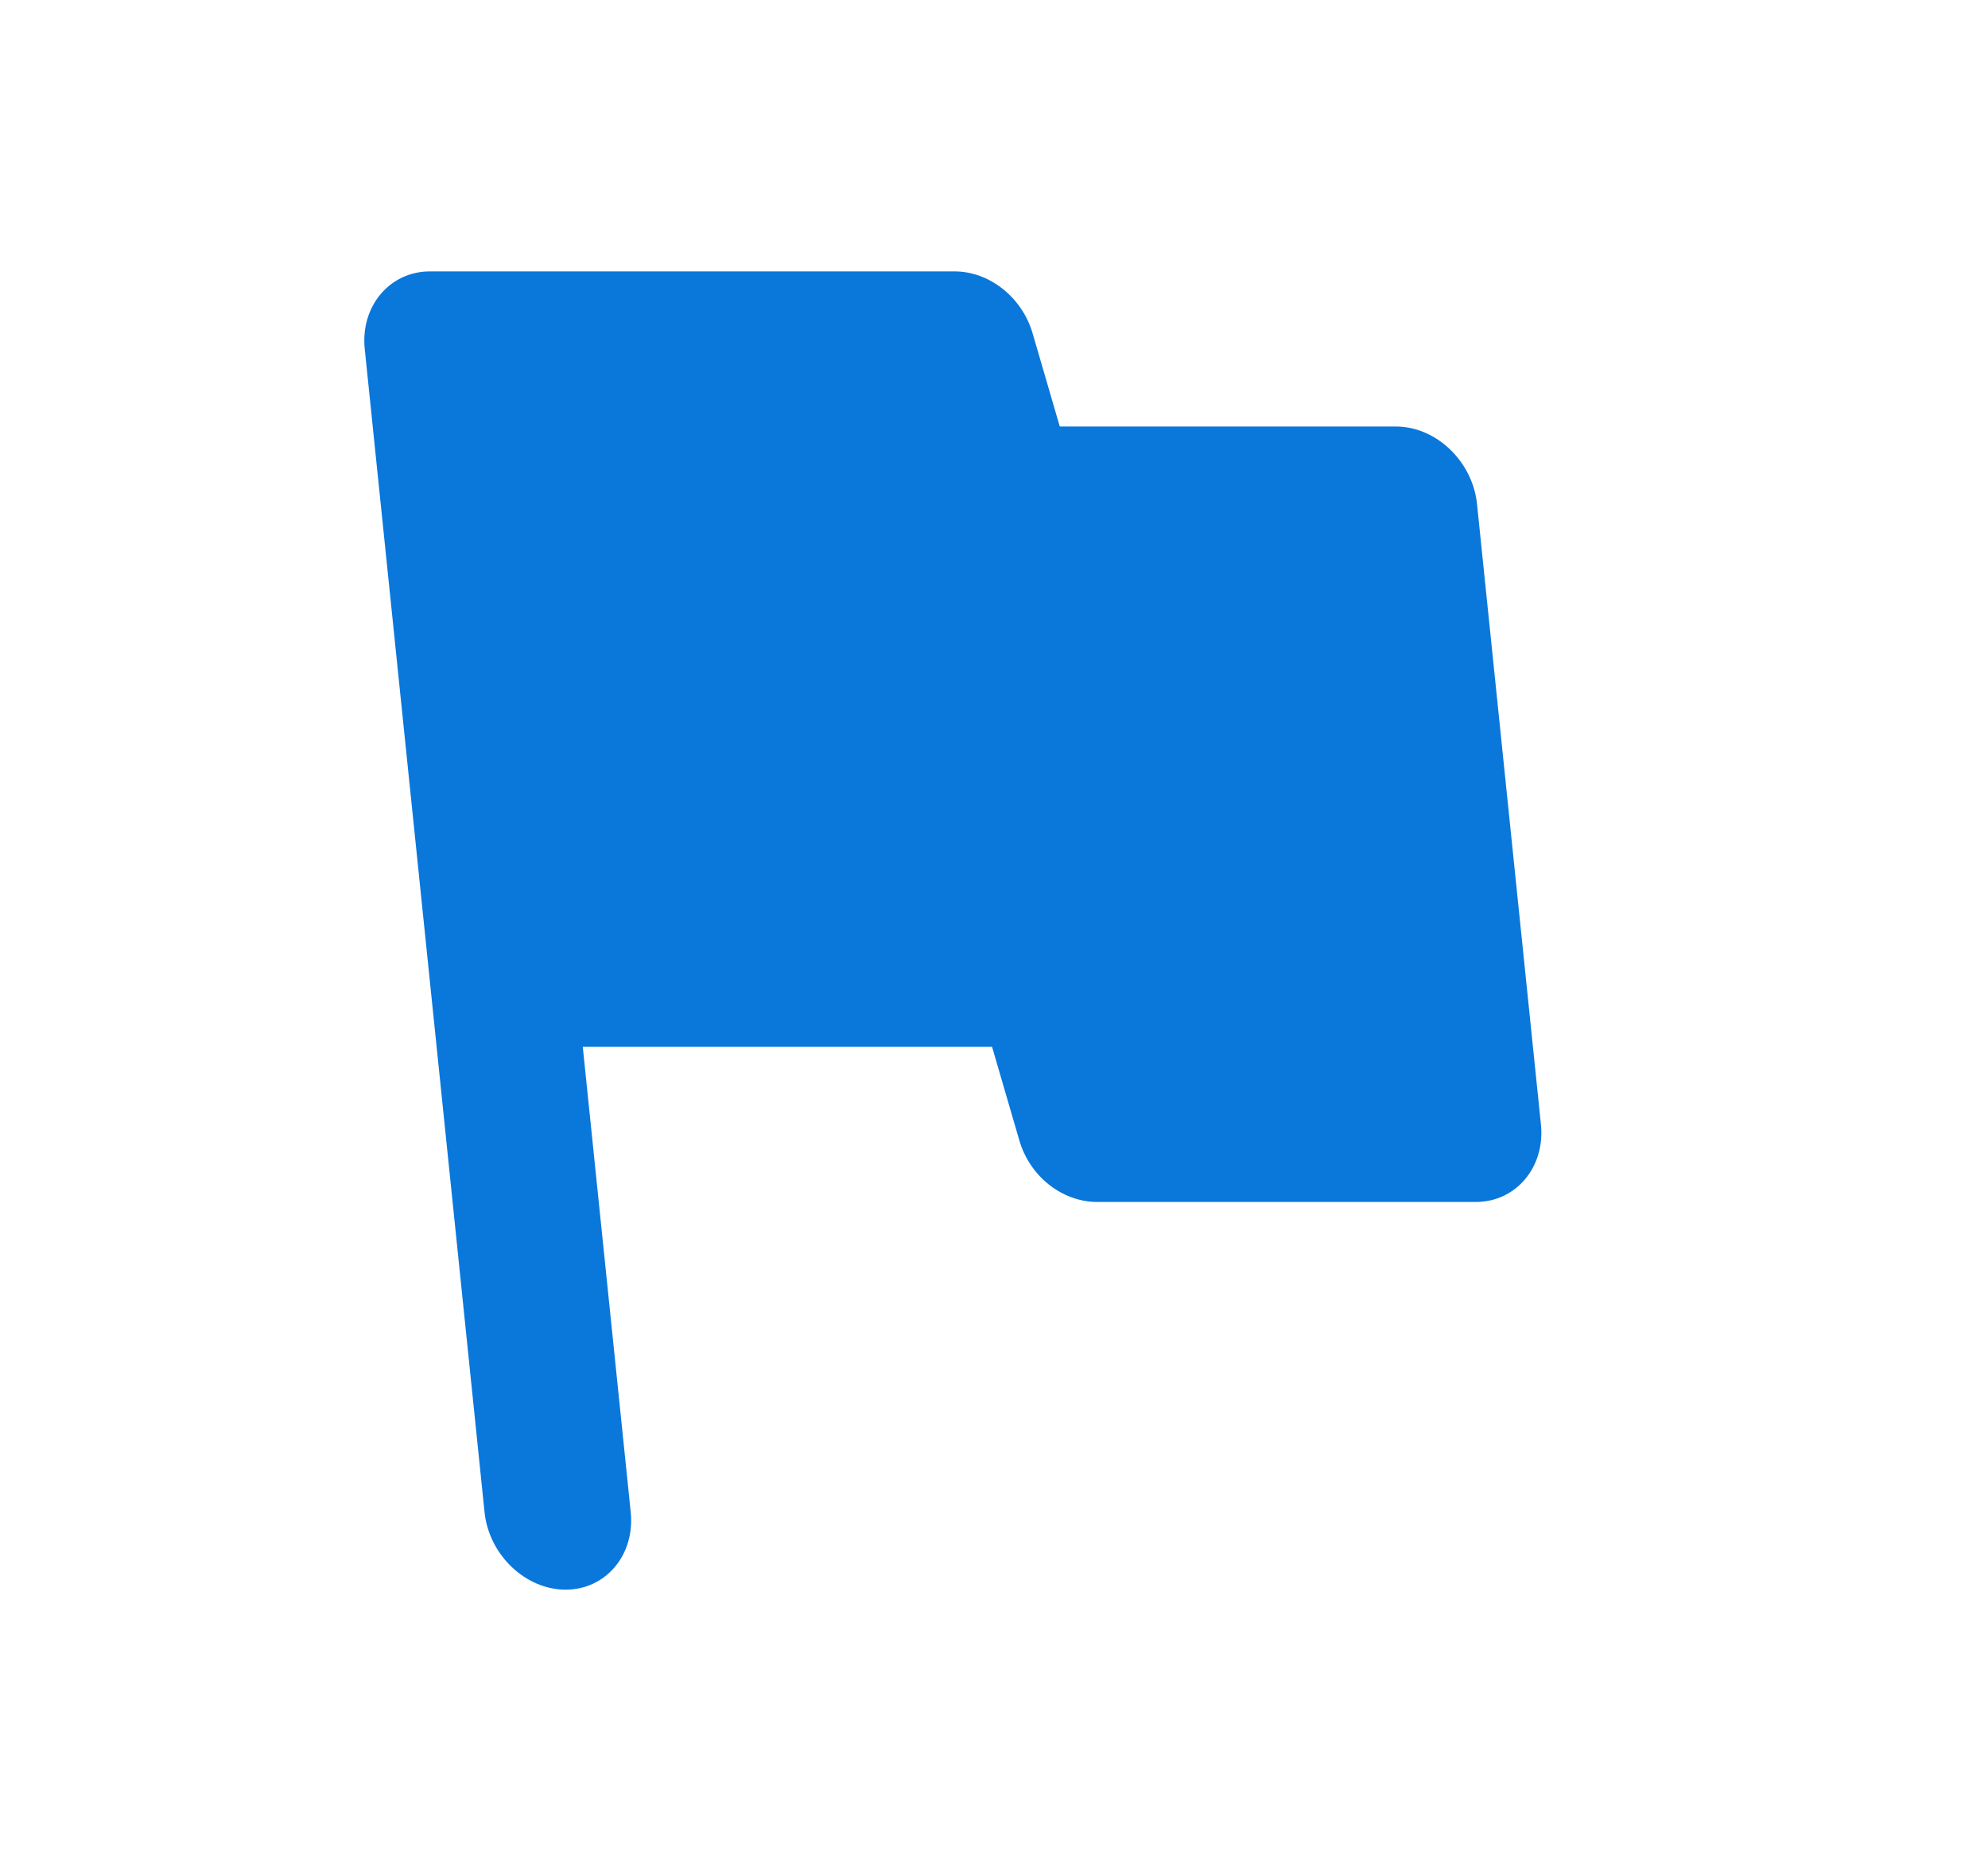 <svg width="34" height="32" viewBox="0 0 34 32" fill="none" xmlns="http://www.w3.org/2000/svg">
<mask id="mask0_9538_98799" style="mask-type:luminance" maskUnits="userSpaceOnUse" x="0" y="0" width="34" height="32">
<rect width="30" height="32" transform="matrix(1 0 0.102 0.995 0 0)" fill="white"/>
</mask>
<g mask="url(#mask0_9538_98799)">
<path d="M17.661 5.703C17.485 5.093 16.927 4.642 16.327 4.642L7.352 4.642C6.664 4.642 6.163 5.239 6.238 5.968L8.287 25.863C8.362 26.593 8.986 27.189 9.674 27.189C10.361 27.189 10.862 26.593 10.787 25.863L9.967 17.905H16.967L17.431 19.497C17.608 20.12 18.166 20.558 18.766 20.558H25.241C25.928 20.558 26.429 19.961 26.354 19.232L25.261 8.621C25.186 7.892 24.562 7.295 23.875 7.295L18.125 7.295L17.661 5.703Z" fill="#0A77DB"/>
</g>
</svg>
